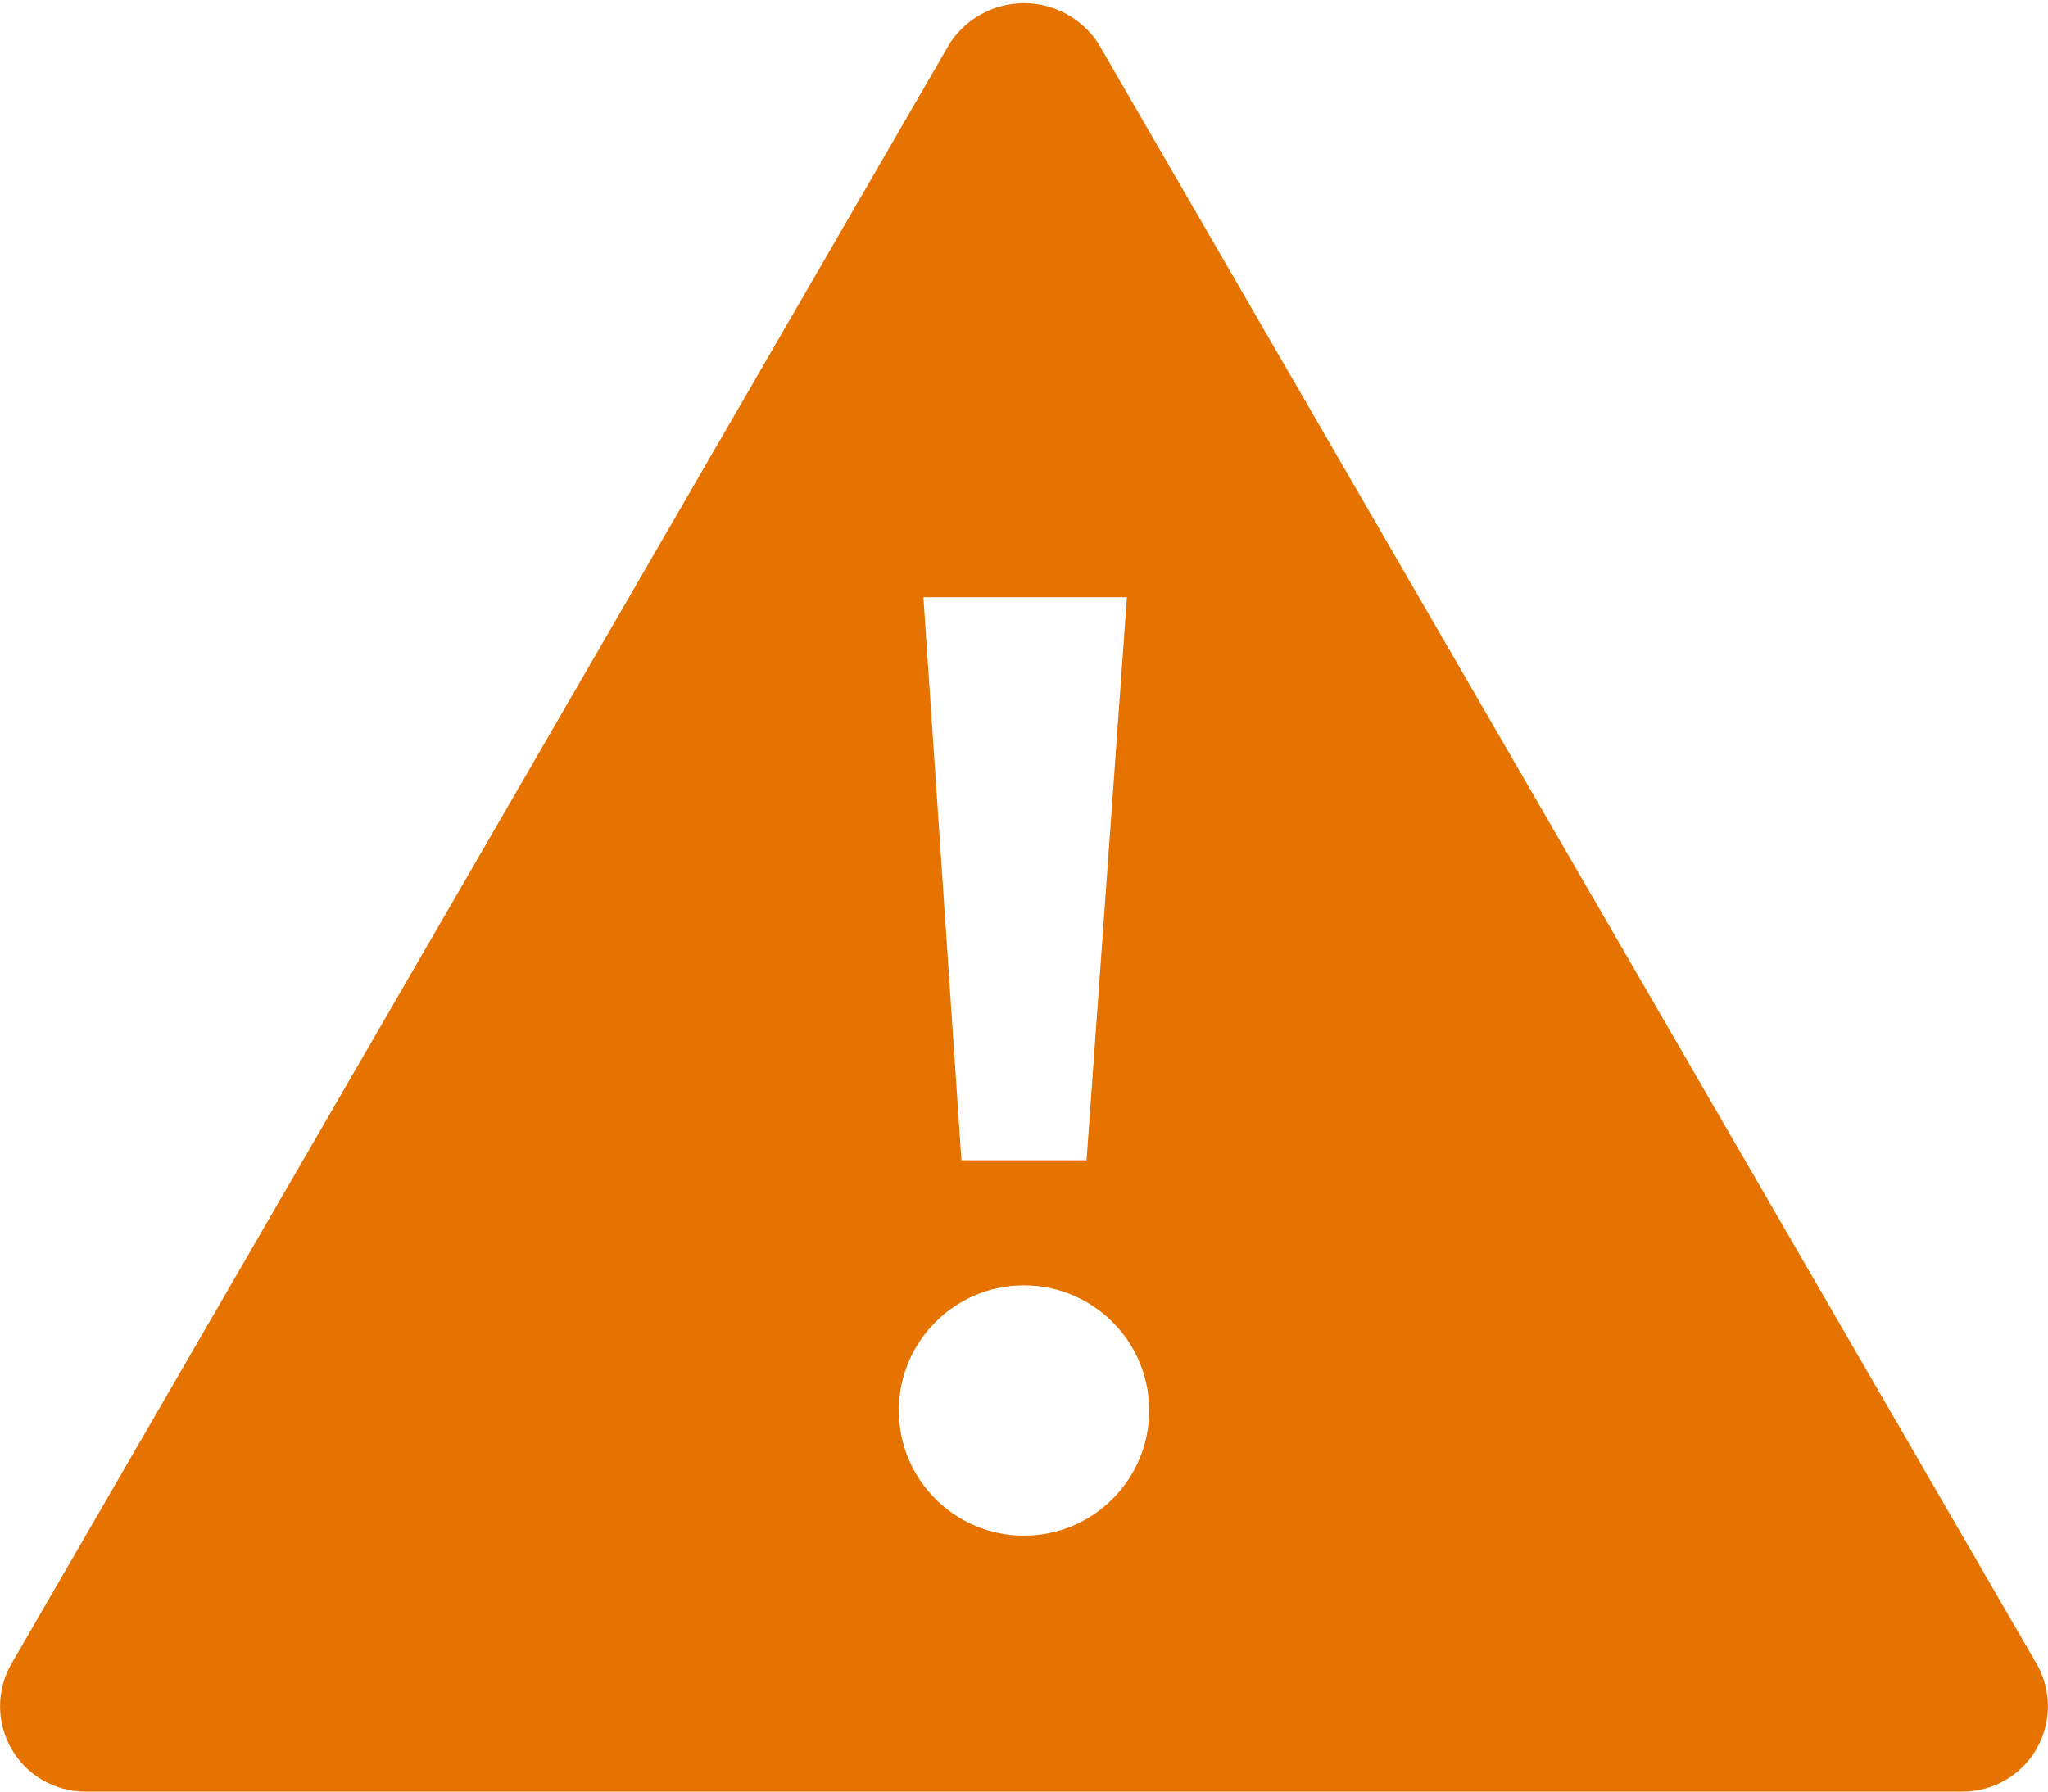 <?xml version="1.0" encoding="UTF-8"?>
<svg width="24px" height="21px" viewBox="0 0 24 21" version="1.1" xmlns="http://www.w3.org/2000/svg" xmlns:xlink="http://www.w3.org/1999/xlink">
    <title>Icon/24px/Alert</title>
    <g id="Page-1" stroke="none" stroke-width="1" fill="none" fill-rule="evenodd">
        <g id="Group" transform="translate(0, -2)" fill="#E67300">
            <g id="t-warning" transform="translate(0, 2)">
                <path d="M23.865,19.5 L12.865,0.5 C12.672,0.211 12.348,0.037 12,0.037 C11.652,0.037 11.328,0.211 11.135,0.5 L0.135,19.5 C-0.044,19.809 -0.044,20.19 0.135,20.5 C0.313,20.809 0.643,21 1,21 L23,21 C23.357,21 23.687,20.809 23.865,20.5 C24.044,20.19 24.044,19.809 23.865,19.5 L23.865,19.5 Z M13.206,7 L12.733,13.6 L11.267,13.6 L10.821,7 L13.206,7 Z M12,18 C11.19,18 10.533,17.343 10.533,16.533 C10.533,15.723 11.19,15.066 12,15.066 C12.81,15.066 13.467,15.723 13.467,16.533 C13.467,17.343 12.81,18 12,18 Z" id="Shape"></path>
            </g>
        </g>
    </g>
</svg>